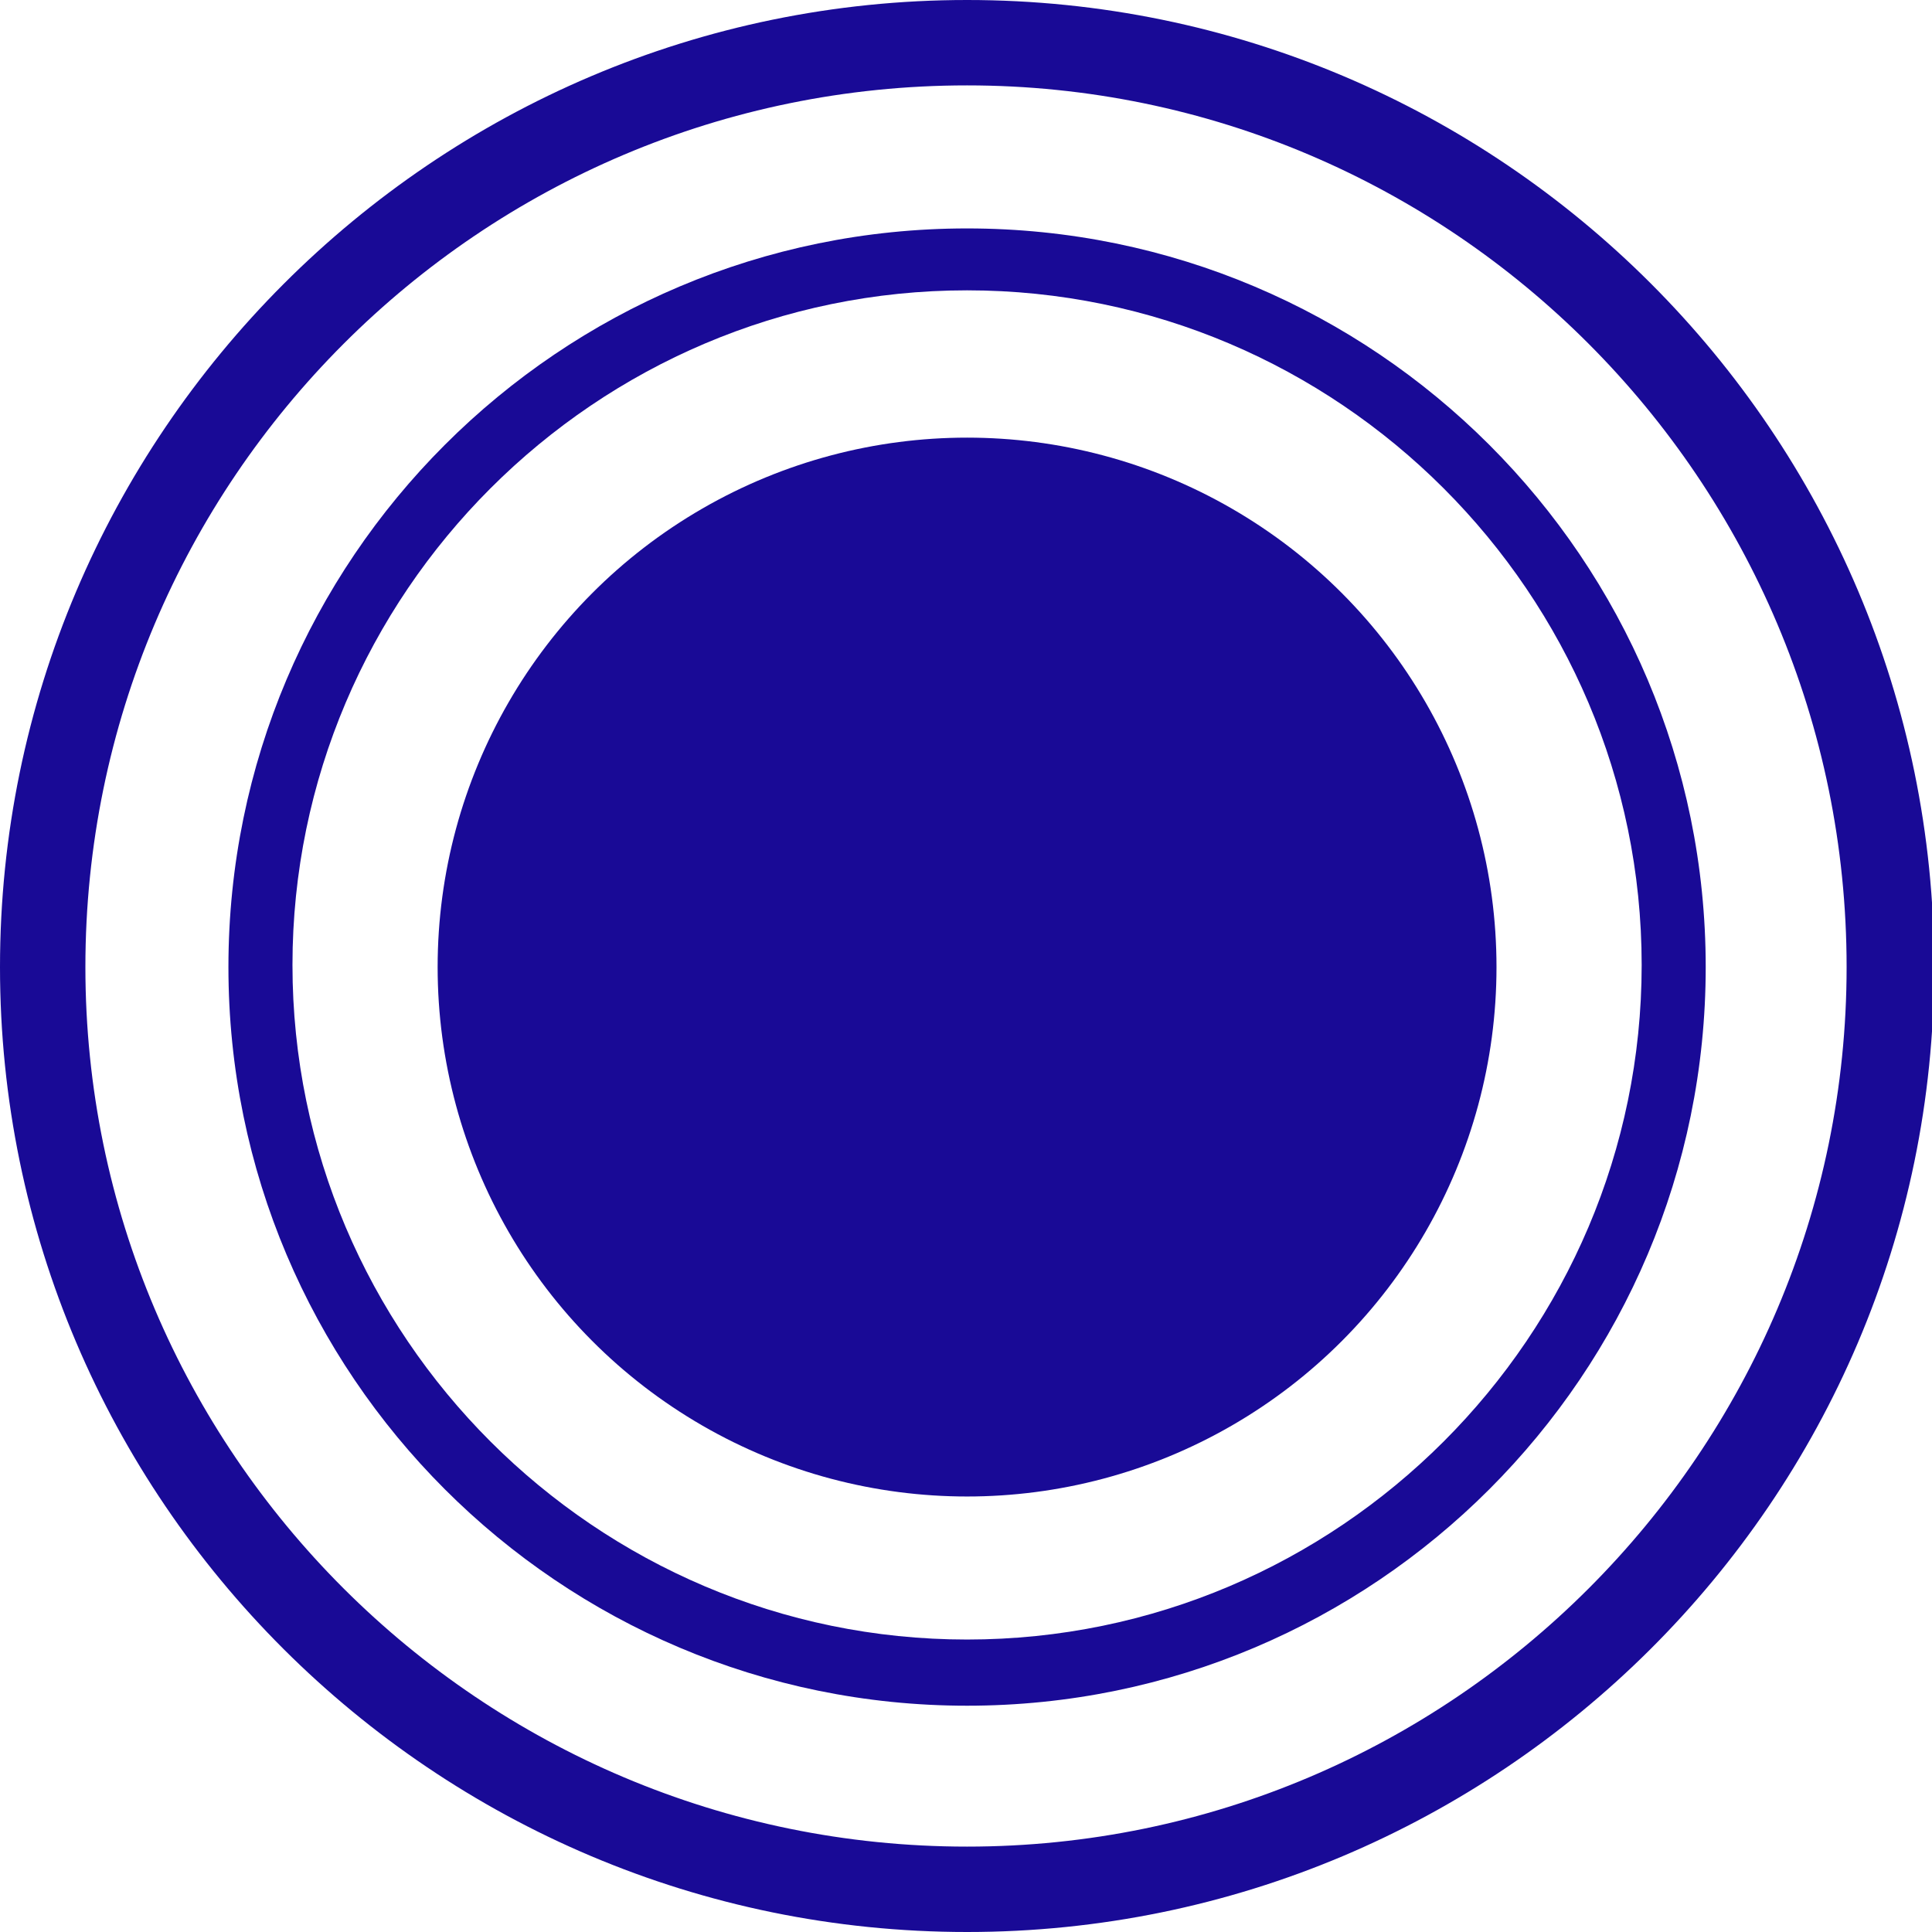 <?xml version="1.0" encoding="utf-8"?>
<!-- Generator: Adobe Illustrator 18.0.0, SVG Export Plug-In . SVG Version: 6.00 Build 0)  -->
<!DOCTYPE svg PUBLIC "-//W3C//DTD SVG 1.1//EN" "http://www.w3.org/Graphics/SVG/1.1/DTD/svg11.dtd">
<svg version="1.1" id="Layer_1" xmlns="http://www.w3.org/2000/svg" xmlns:xlink="http://www.w3.org/1999/xlink" x="0px" y="0px"
	 viewBox="0 0 90.5 90.5" enable-background="new 0 0 90.5 90.5" xml:space="preserve">
<circle fill="#190A96" cx="45.3" cy="45.3" r="24.8"/>
<path fill="#190A96" d="M45.3,79.9c-19.1,0-34.6-15.5-34.6-34.6s15.5-34.6,34.6-34.6c19.1,0,34.6,15.5,34.6,34.6
	S64.4,79.9,45.3,79.9z M45.3,13.6c-17.4,0-31.6,14.2-31.6,31.6s14.2,31.6,31.6,31.6c17.4,0,31.6-14.2,31.6-31.6S62.7,13.6,45.3,13.6
	z"/>
<path fill="#190A96" d="M45.3,90.5C20.3,90.5,0,70.2,0,45.3S20.3,0,45.3,0c25,0,45.3,20.3,45.3,45.3S70.2,90.5,45.3,90.5z M45.3,4
	C22.5,4,4,22.5,4,45.3C4,68,22.5,86.5,45.3,86.5C68,86.5,86.5,68,86.5,45.3C86.5,22.5,68,4,45.3,4z"/>
</svg>
